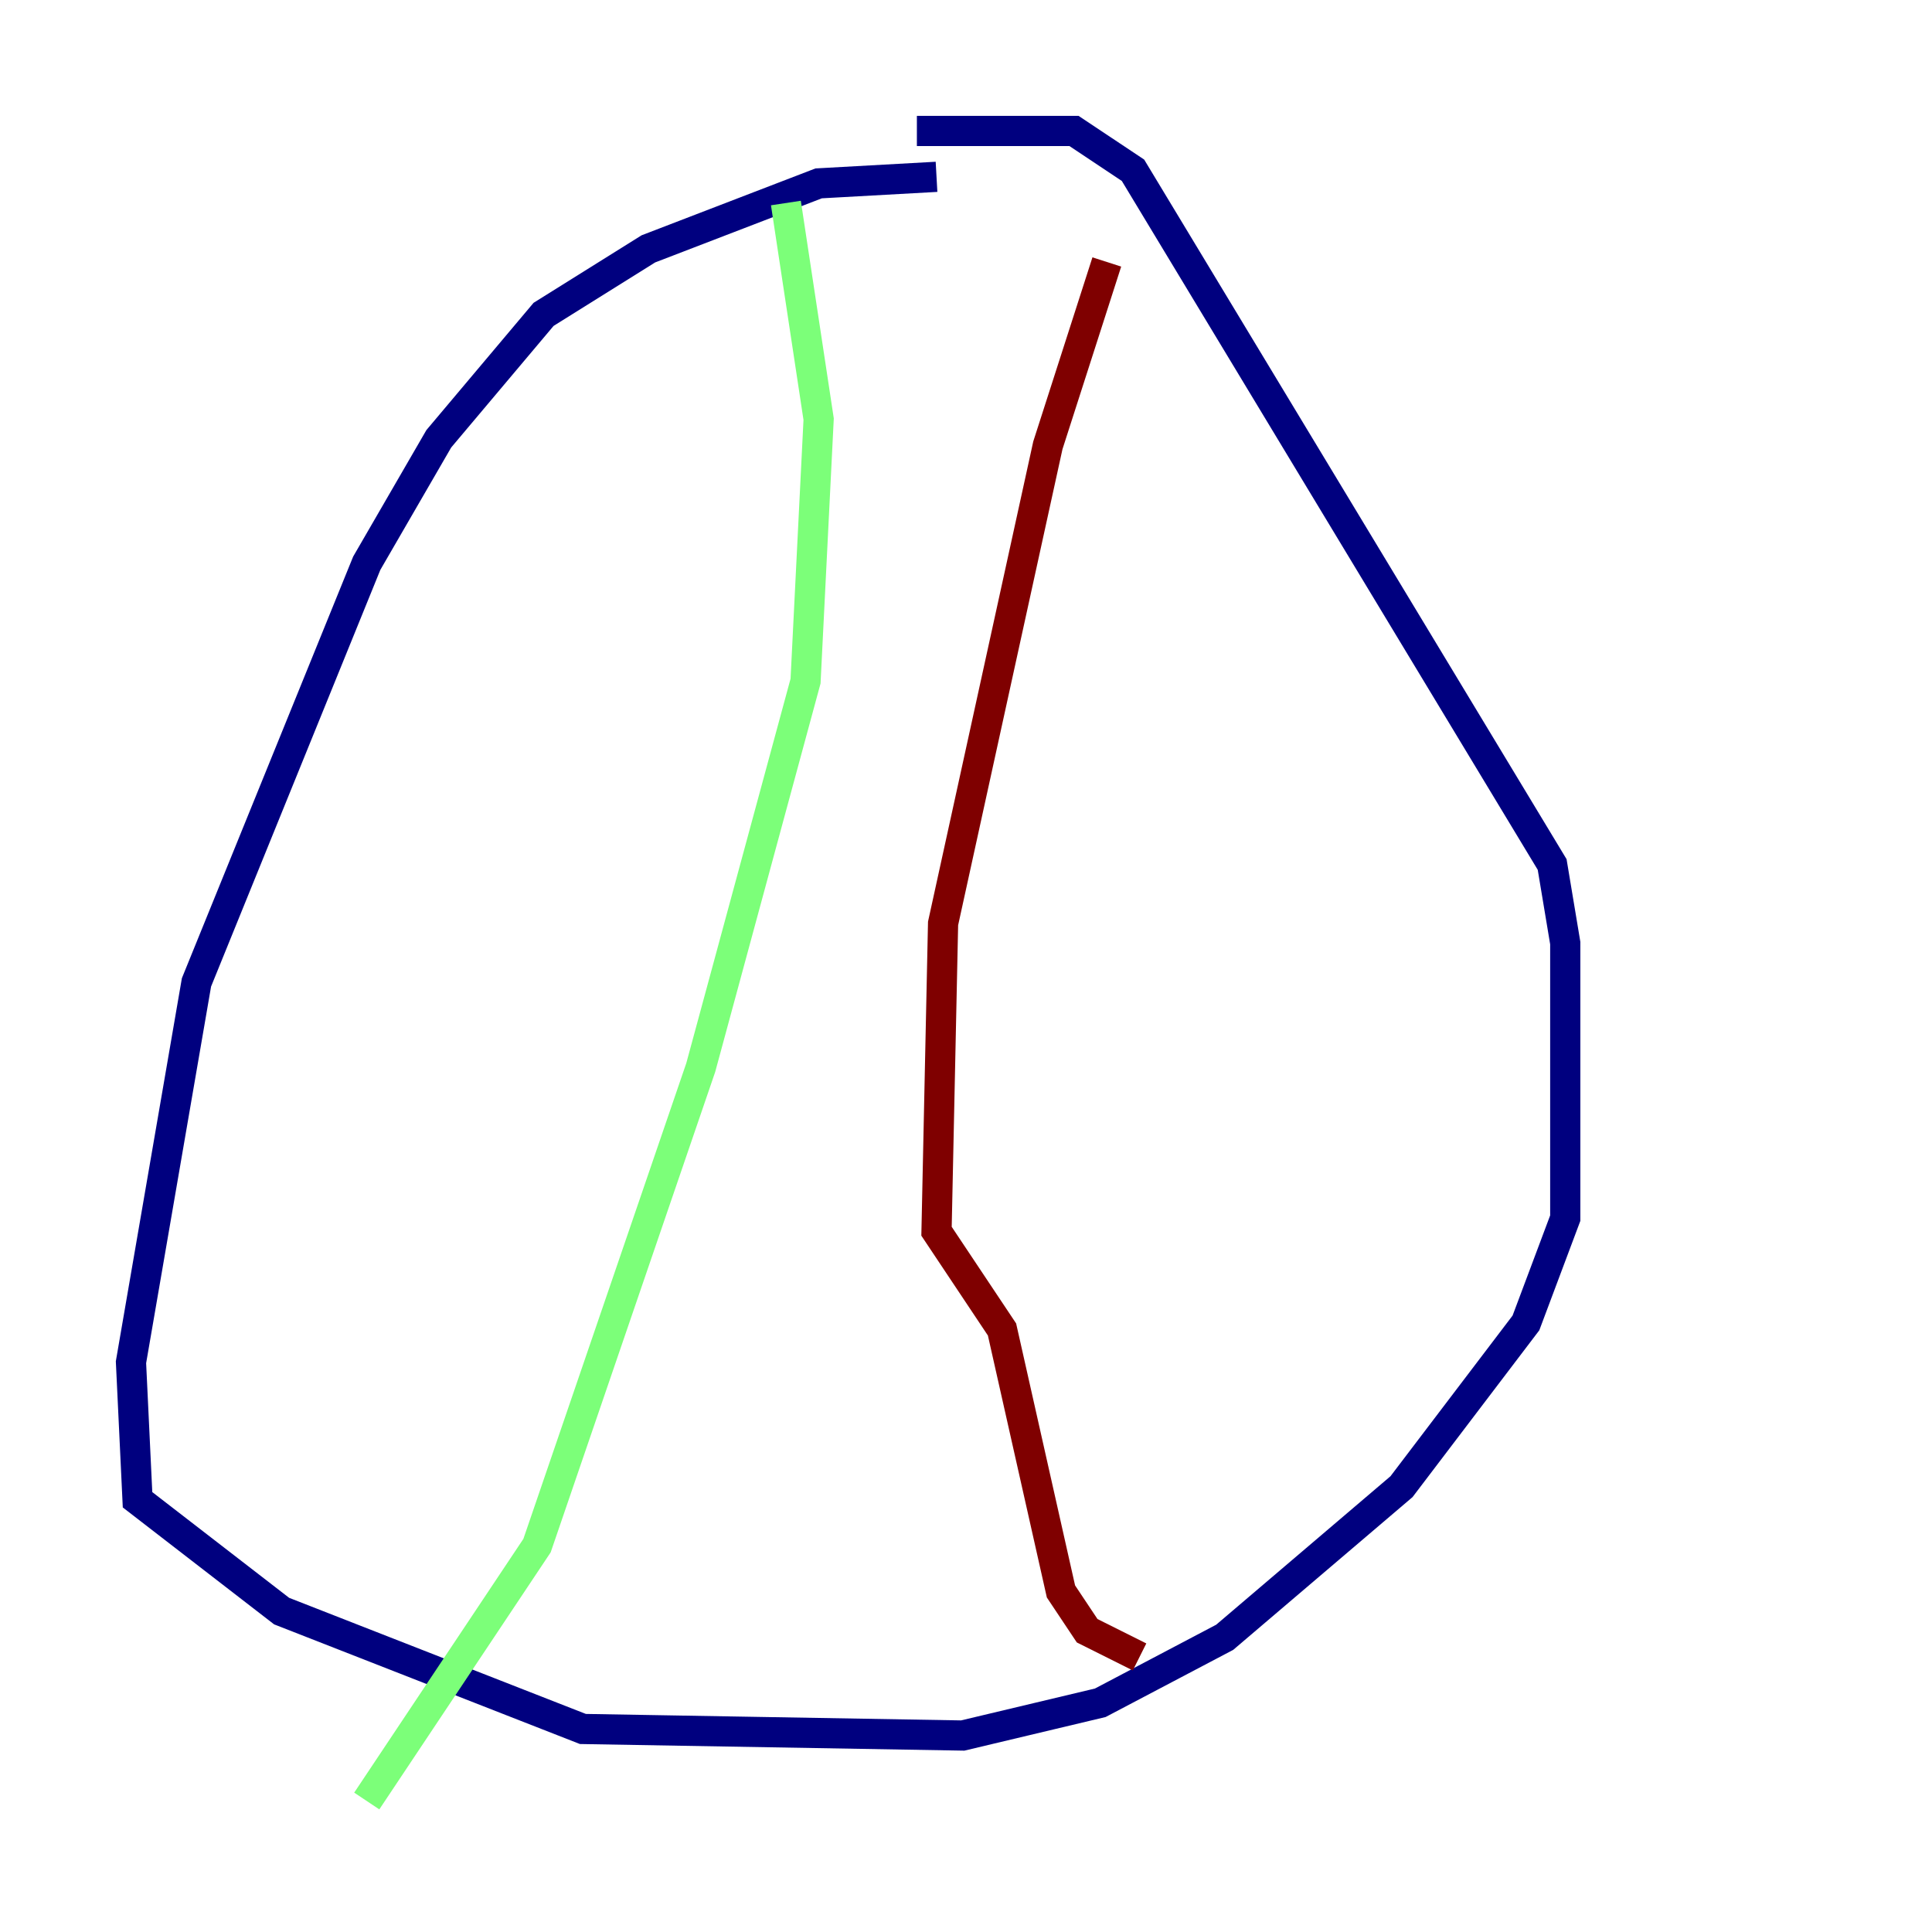 <?xml version="1.0" encoding="utf-8" ?>
<svg baseProfile="tiny" height="128" version="1.2" viewBox="0,0,128,128" width="128" xmlns="http://www.w3.org/2000/svg" xmlns:ev="http://www.w3.org/2001/xml-events" xmlns:xlink="http://www.w3.org/1999/xlink"><defs /><polyline fill="none" points="62.047,11.715 54.237,12.149 42.956,16.488 36.014,20.827 29.071,29.071 24.298,37.315 13.017,65.085 8.678,90.251 9.112,99.363 18.658,106.739 38.617,114.549 63.783,114.983 72.895,112.814 81.139,108.475 92.854,98.495 101.098,87.647 103.702,80.705 103.702,62.481 102.834,57.275 75.064,11.281 71.159,8.678 60.746,8.678" stroke="#00007f" stroke-width="2" /><polyline fill="none" points="52.068,13.451 54.237,27.77 53.37,45.125 46.427,70.725 35.58,102.4 24.298,119.322" stroke="#7cff79" stroke-width="2" /><polyline fill="none" points="73.329,17.356 69.424,29.505 62.481,61.18 62.047,81.573 66.386,88.081 70.291,105.437 72.027,108.041 75.498,109.776" stroke="#7f0000" stroke-width="2" /></svg>
